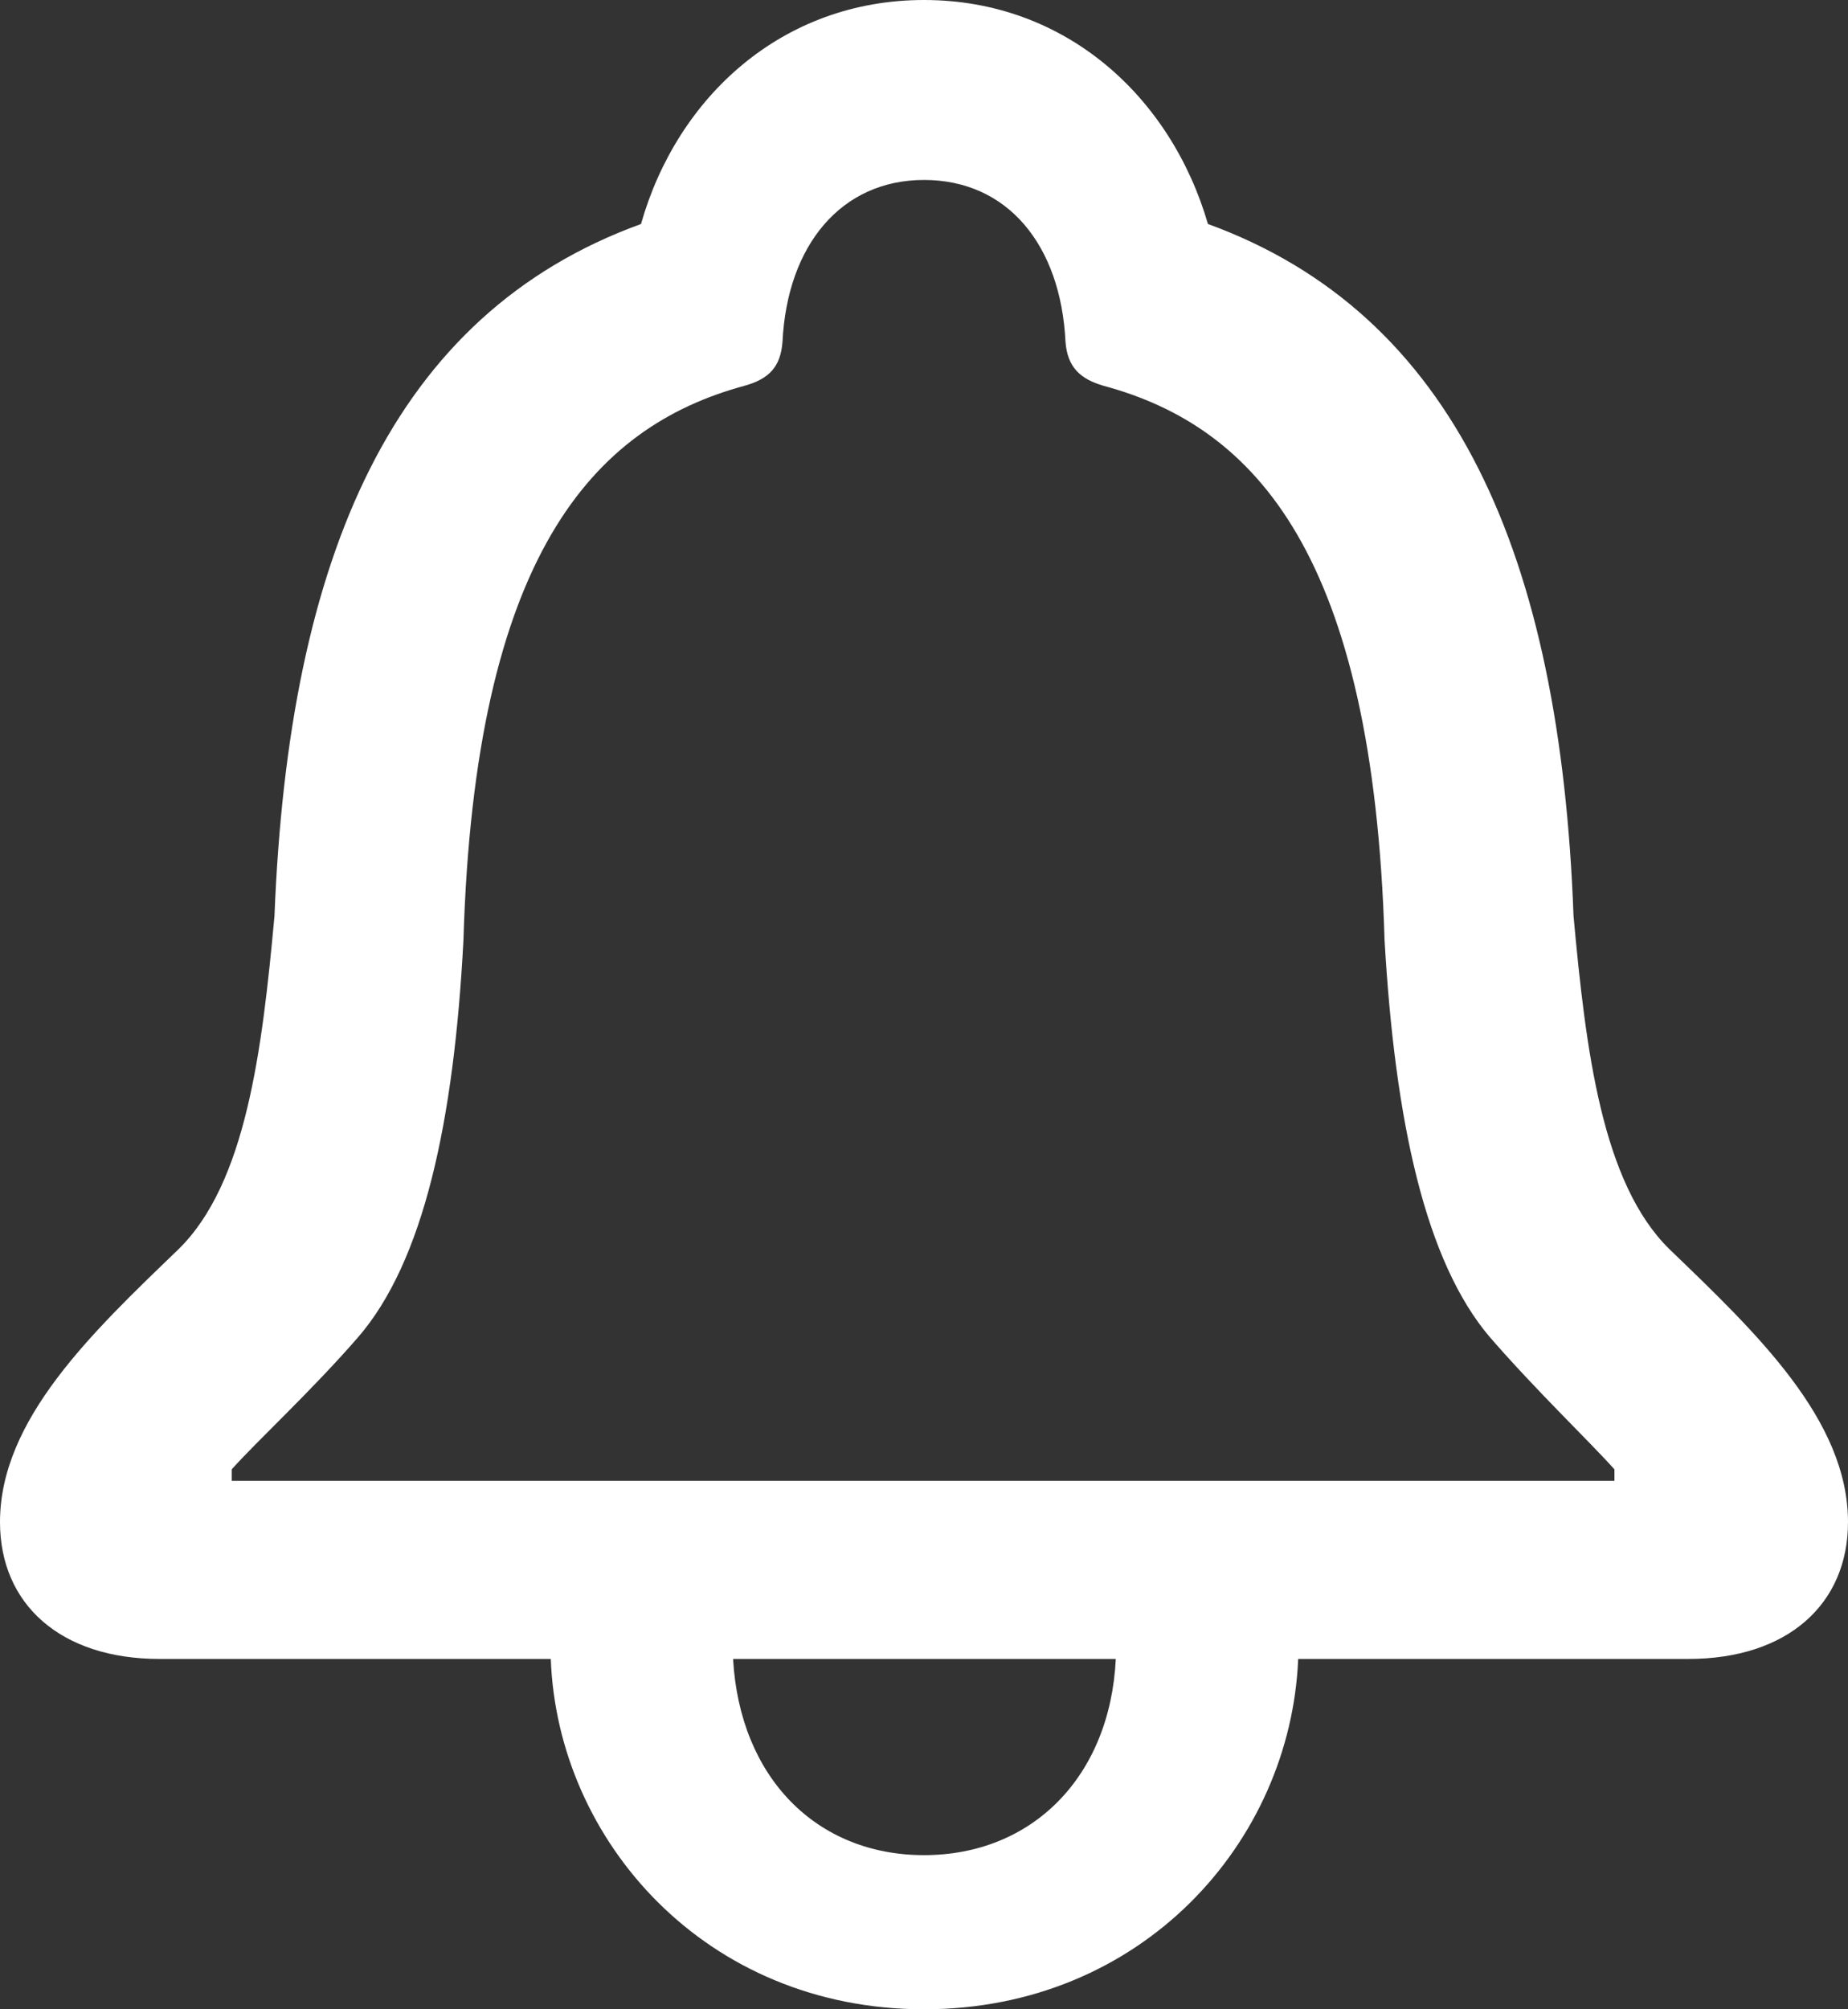 <svg width="23" height="25" viewBox="0 0 23 25" fill="none" xmlns="http://www.w3.org/2000/svg">
<rect x="0" y="0" width="23" height="25" fill="#333333" stroke="none"/>
<path d="M1.986 20.641H6.855C6.938 22.904 8.782 25 11.5 25C14.207 25 16.062 22.928 16.157 20.641H21.014C22.244 20.641 23 19.962 23 18.938C23 17.663 21.854 16.579 20.778 15.543C19.939 14.721 19.738 13.078 19.584 11.398C19.419 6.908 18.107 3.907 15.034 2.787C14.573 1.203 13.261 0 11.5 0C9.739 0 8.427 1.203 7.978 2.787C4.893 3.907 3.593 6.908 3.416 11.398C3.262 13.078 3.061 14.721 2.222 15.543C1.146 16.579 0 17.663 0 18.938C0 19.962 0.756 20.641 1.986 20.641ZM2.884 18.425V18.282C3.191 17.937 3.877 17.306 4.456 16.639C5.271 15.698 5.65 13.959 5.768 11.696C5.91 6.92 7.375 5.312 9.266 4.8C9.562 4.717 9.715 4.574 9.739 4.252C9.798 3.049 10.472 2.239 11.5 2.239C12.54 2.239 13.202 3.049 13.261 4.252C13.285 4.574 13.45 4.717 13.734 4.8C15.637 5.312 17.09 6.92 17.232 11.696C17.362 13.959 17.741 15.698 18.544 16.639C19.123 17.306 19.785 17.937 20.093 18.282V18.425H2.884ZM11.5 23.082C10.164 23.082 9.207 22.118 9.124 20.641H13.887C13.816 22.106 12.847 23.082 11.5 23.082Z" fill="white"/>
</svg>
